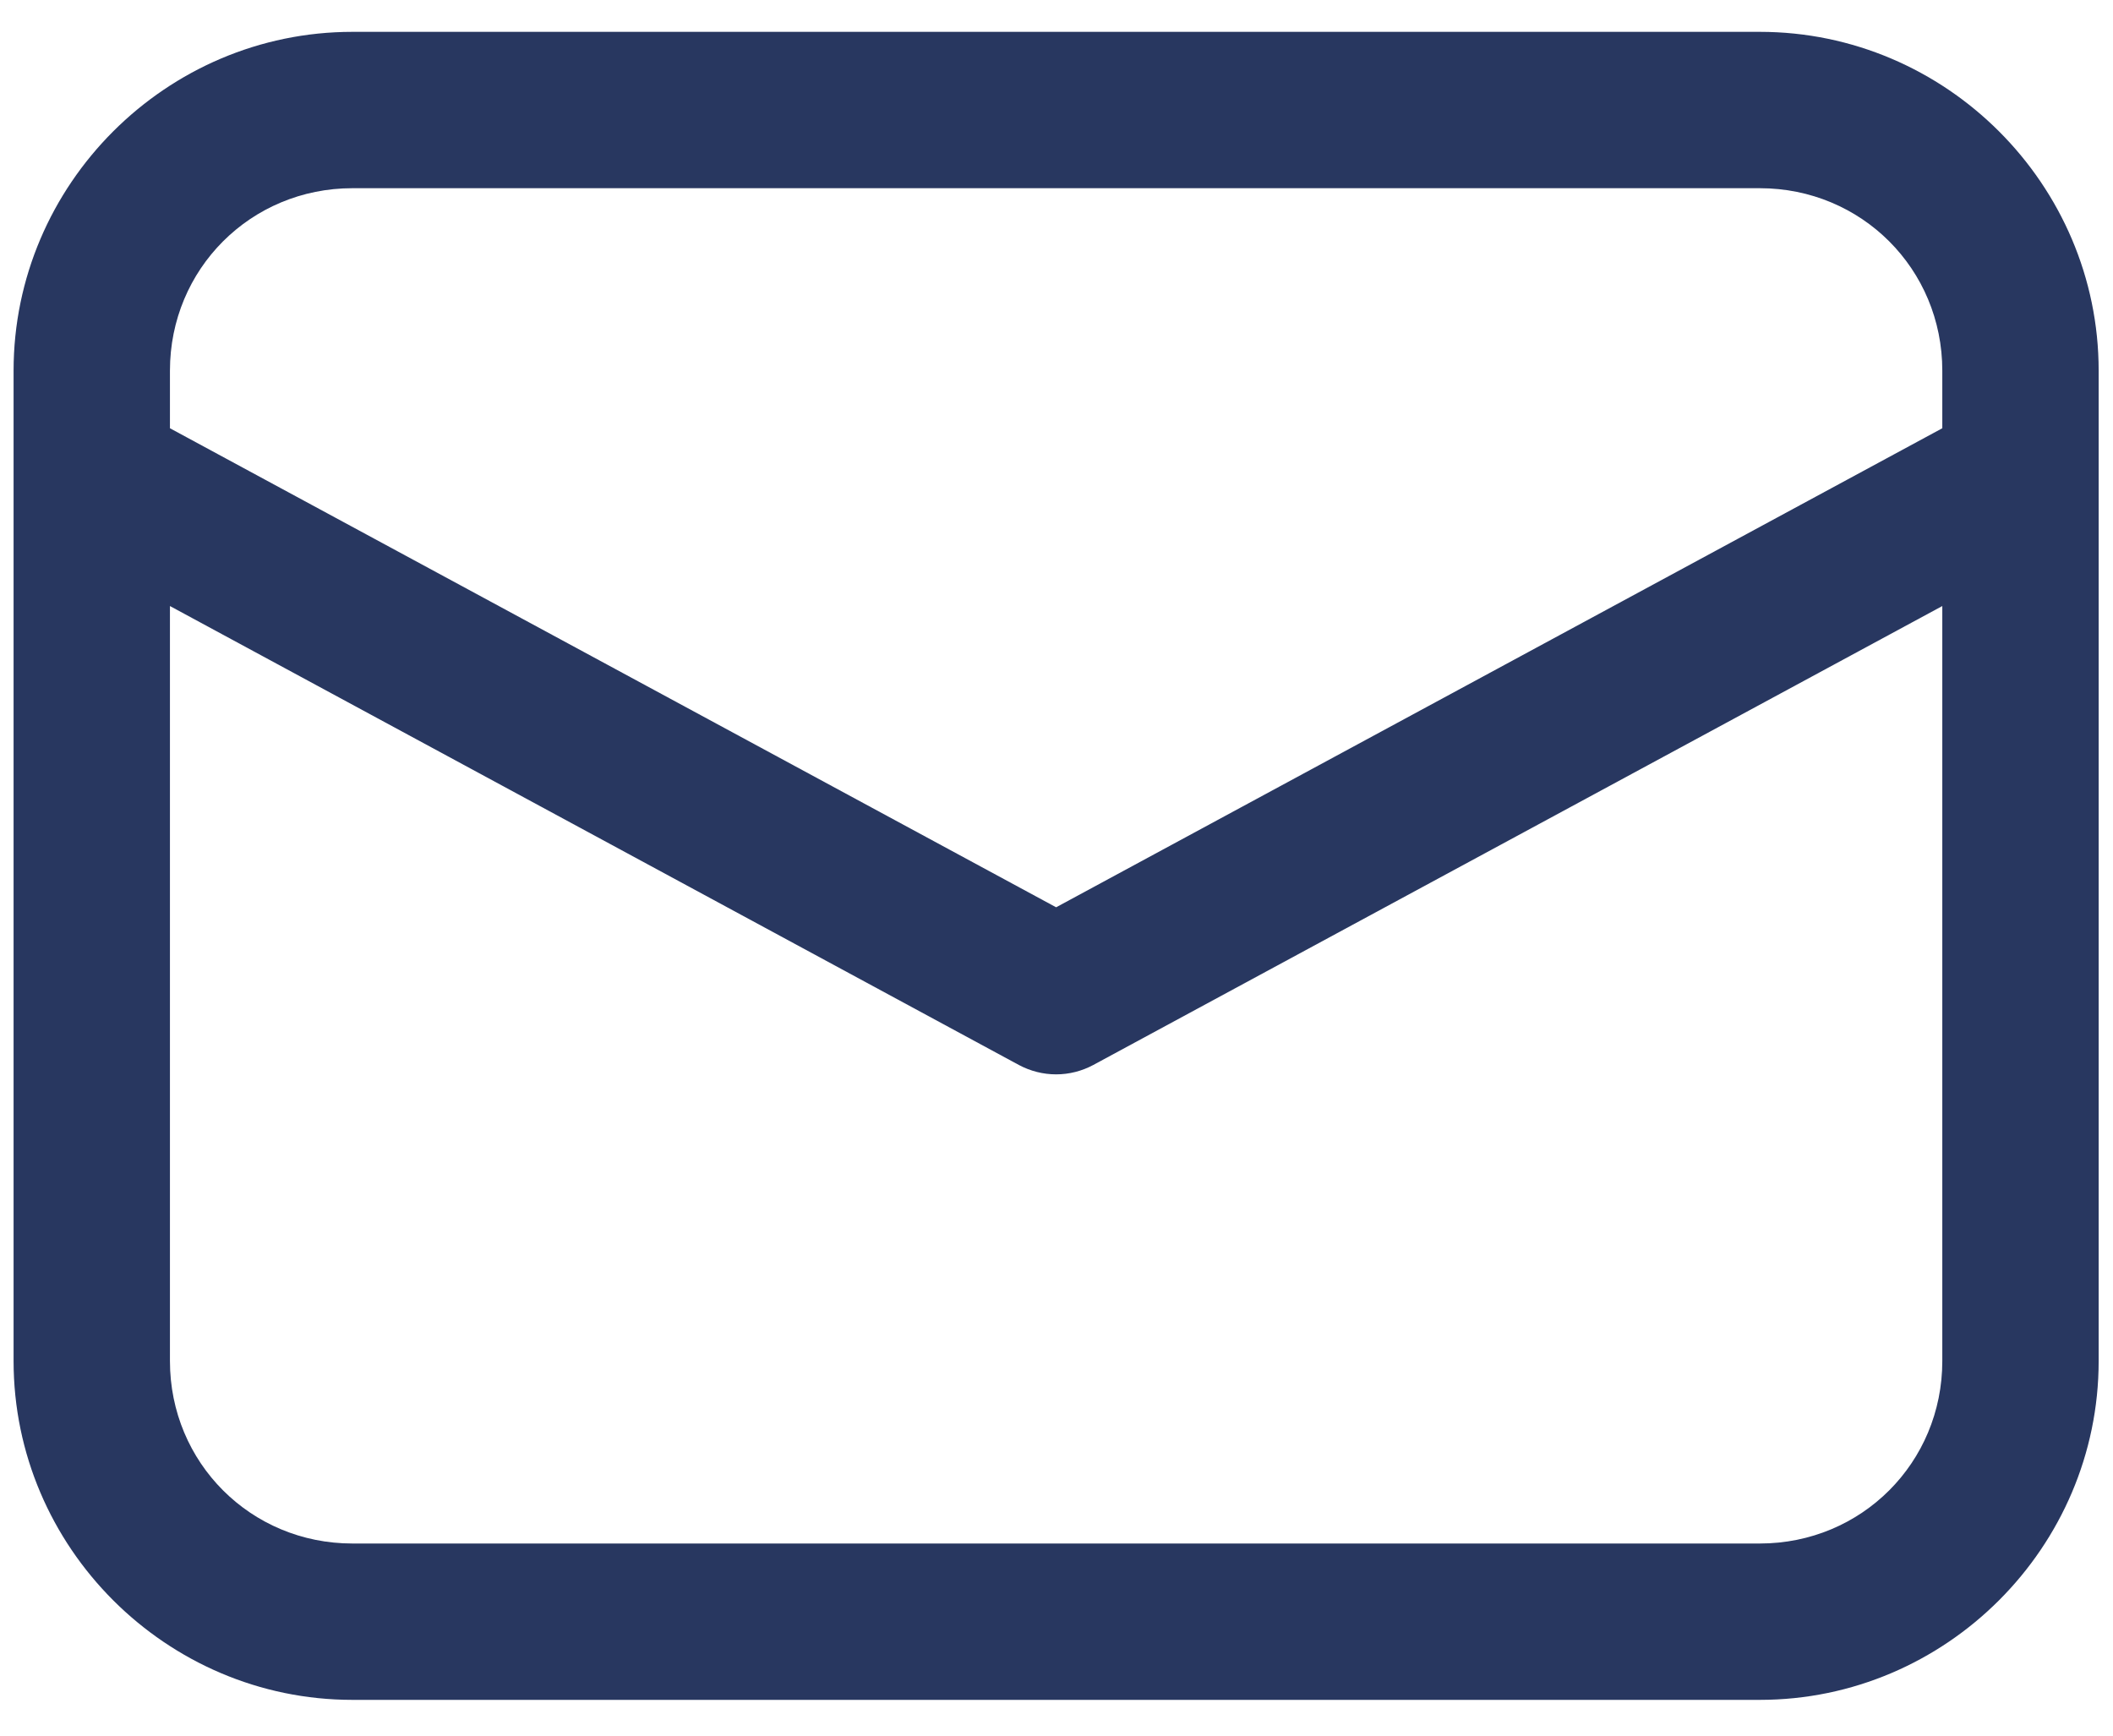 <svg width="28" height="23" viewBox="0 0 28 23" fill="none" xmlns="http://www.w3.org/2000/svg">
<path d="M4.67 0.422C2.202 0.422 0.18 2.444 0.18 4.912V18.036C0.18 20.503 2.202 22.526 4.67 22.526H23.32C25.787 22.526 27.81 20.503 27.81 18.036V4.912C27.81 2.444 25.787 0.422 23.32 0.422H4.67ZM4.67 2.494H23.32C24.667 2.494 25.738 3.565 25.738 4.912V5.675L13.995 12.023L2.252 5.675V4.912C2.252 3.565 3.323 2.494 4.67 2.494ZM2.252 8.031L13.502 14.113C13.654 14.194 13.823 14.237 13.995 14.237C14.167 14.237 14.336 14.194 14.487 14.113L25.738 8.031V18.036C25.738 19.383 24.667 20.454 23.32 20.454H4.67C3.323 20.454 2.252 19.383 2.252 18.036V8.031Z" fill="#283760"/>
</svg>
